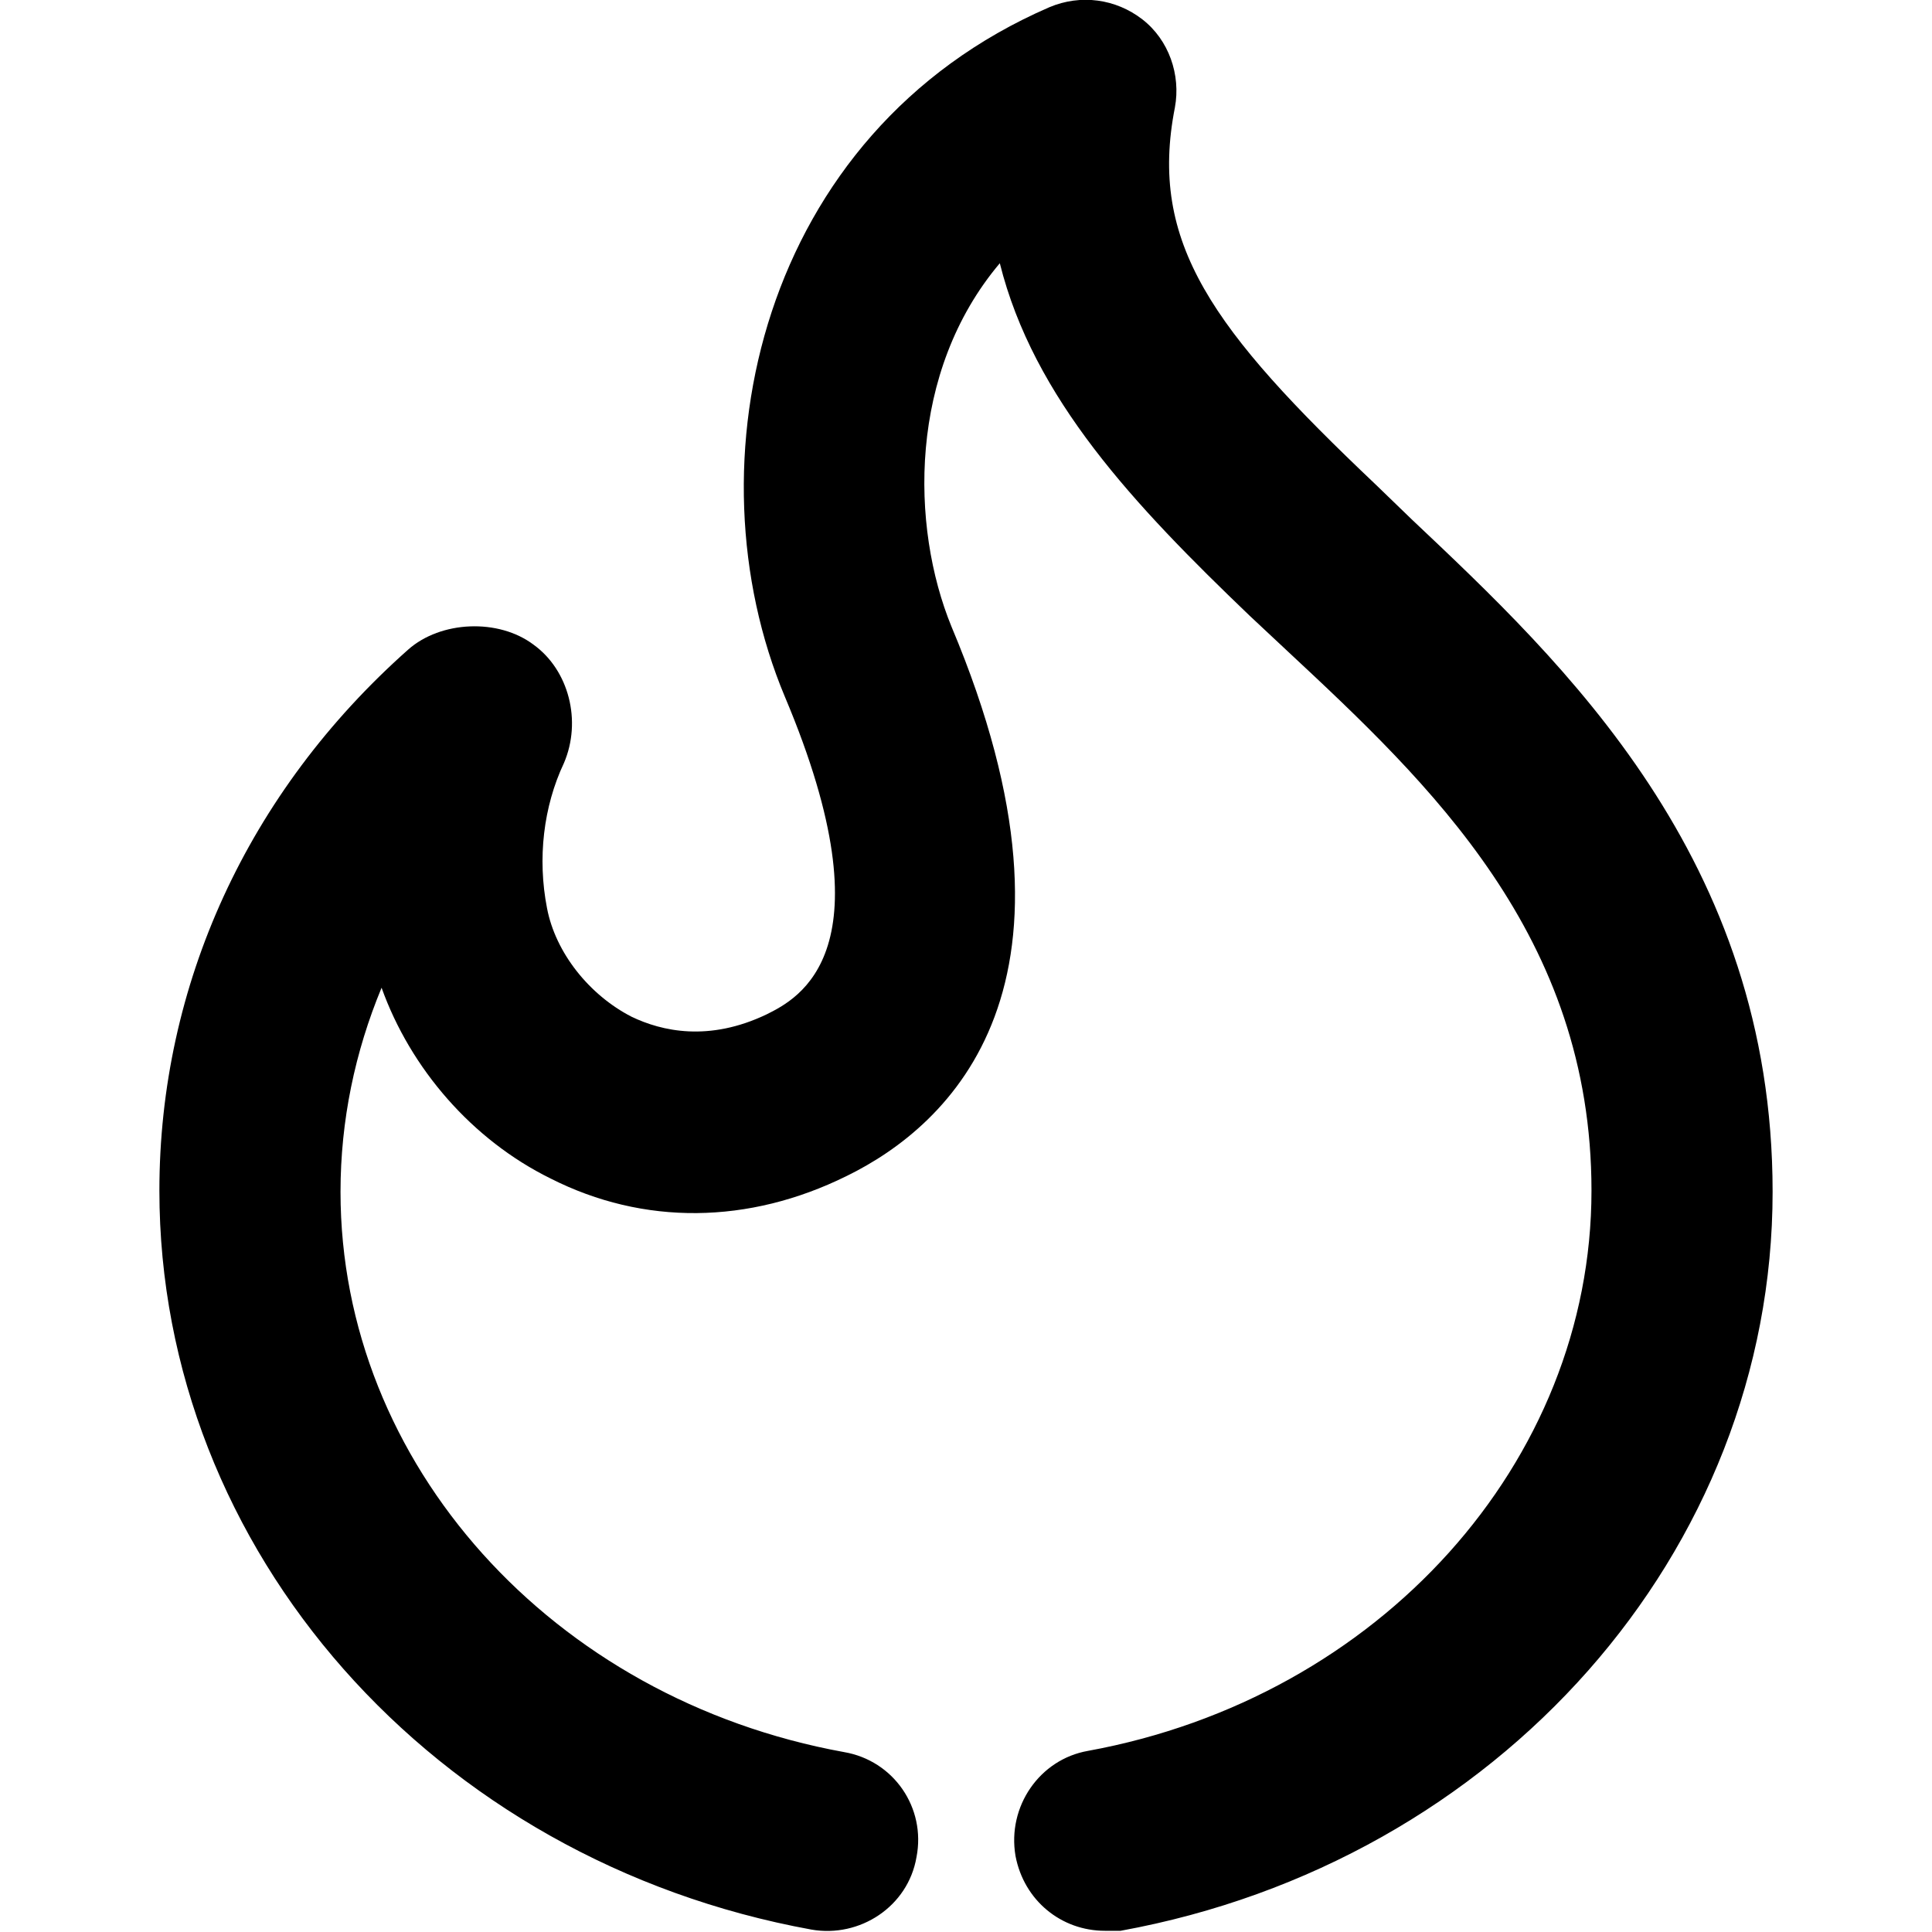 <svg viewBox="0 0 16 16" xmlns="http://www.w3.org/2000/svg"><g clip-path="url(#clip0)"><path d="M9.15 15.99C8.79 15.99 8.48 15.74 8.41 15.37C8.34 14.96 8.61 14.57 9.01 14.5C11.42 14.06 13.18 12.11 13.18 9.86C13.18 7.75 11.84 6.49 10.66 5.39L10.35 5.1C9.39 4.18 8.56 3.3 8.28 2.18C7.52 3.08 7.54 4.36 7.88 5.19C9.13 8.16 7.87 9.32 7.01 9.74C6.2 10.14 5.33 10.15 4.56 9.76C3.91 9.44 3.4 8.85 3.16 8.18C2.94 8.71 2.82 9.28 2.82 9.87C2.82 12.12 4.57 14.07 6.99 14.51C7.4 14.58 7.67 14.97 7.59 15.38C7.52 15.79 7.12 16.05 6.72 15.98C3.59 15.41 1.32 12.84 1.32 9.86C1.32 8.16 2.05 6.56 3.38 5.38C3.65 5.14 4.13 5.12 4.42 5.34C4.71 5.55 4.82 5.97 4.67 6.32C4.5 6.68 4.45 7.11 4.53 7.52C4.6 7.89 4.88 8.24 5.23 8.42C5.48 8.54 5.87 8.63 6.35 8.4C6.61 8.27 7.39 7.88 6.5 5.77C5.69 3.84 6.29 1.1 8.69 0.06C8.95 -0.05 9.24 -0.01 9.46 0.16C9.68 0.33 9.78 0.62 9.73 0.89C9.51 2.01 10.04 2.73 11.39 4.01L11.69 4.3C12.95 5.49 14.68 7.11 14.68 9.87C14.68 12.85 12.41 15.42 9.28 15.99C9.24 15.99 9.19 15.99 9.15 15.99Z"/></g><defs><clipPath><rect/></clipPath></defs></svg>